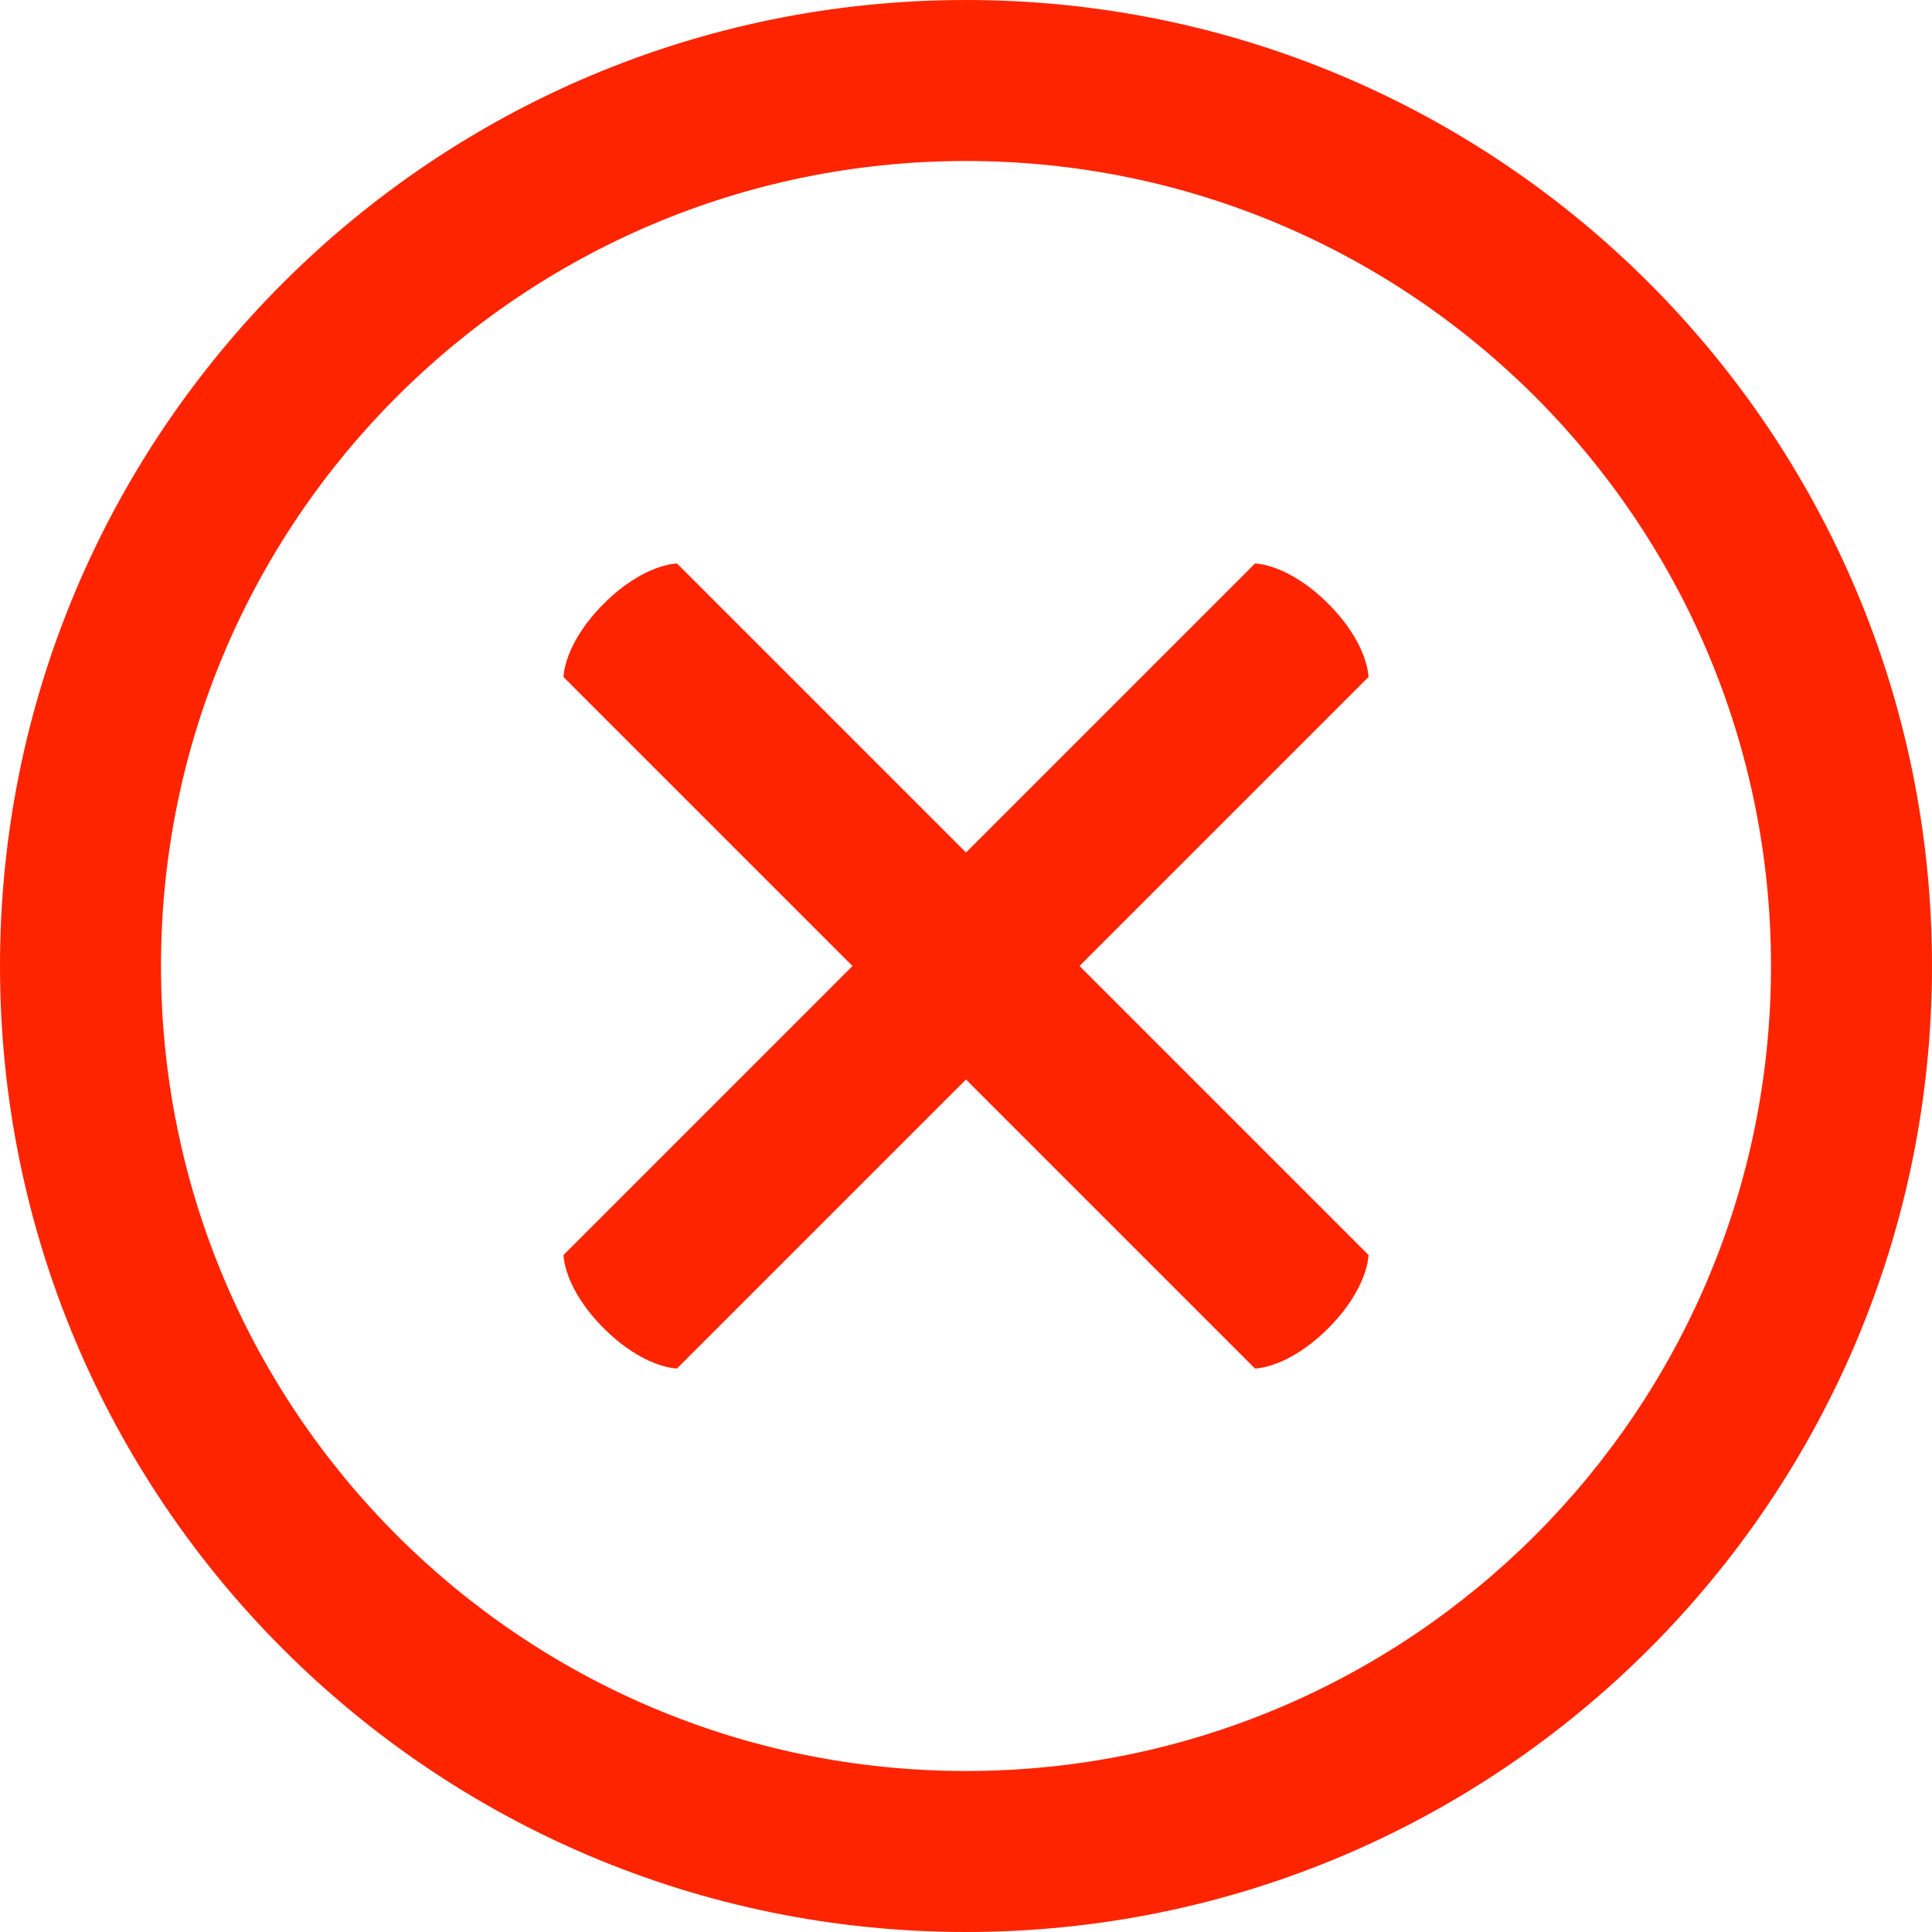 <svg width="24" height="24" viewBox="0 0 24 24" fill="none" xmlns="http://www.w3.org/2000/svg">
<path d="M15.59 7L12 10.59L8.41 7C8.41 7 8 7 7.5 7.5C7 8 7 8.41 7 8.41L10.59 12L7 15.59C7 15.59 7 16 7.5 16.5C8 17 8.41 17 8.41 17L12 13.41L15.59 17C15.59 17 16 17 16.5 16.5C17 16 17 15.59 17 15.59L13.41 12L17 8.41C17 8.41 17 8 16.5 7.5C16 7 15.59 7 15.59 7Z" fill="#FF2400"/>
<path fill-rule="evenodd" clip-rule="evenodd" d="M12 22C17.523 22 22 17.523 22 12C22 6.477 17.523 2 12 2C6.477 2 2 6.477 2 12C2 17.523 6.477 22 12 22ZM12 24C18.627 24 24 18.627 24 12C24 5.373 18.627 0 12 0C5.373 0 0 5.373 0 12C0 18.627 5.373 24 12 24Z" fill="#FF2400"/>
</svg>
